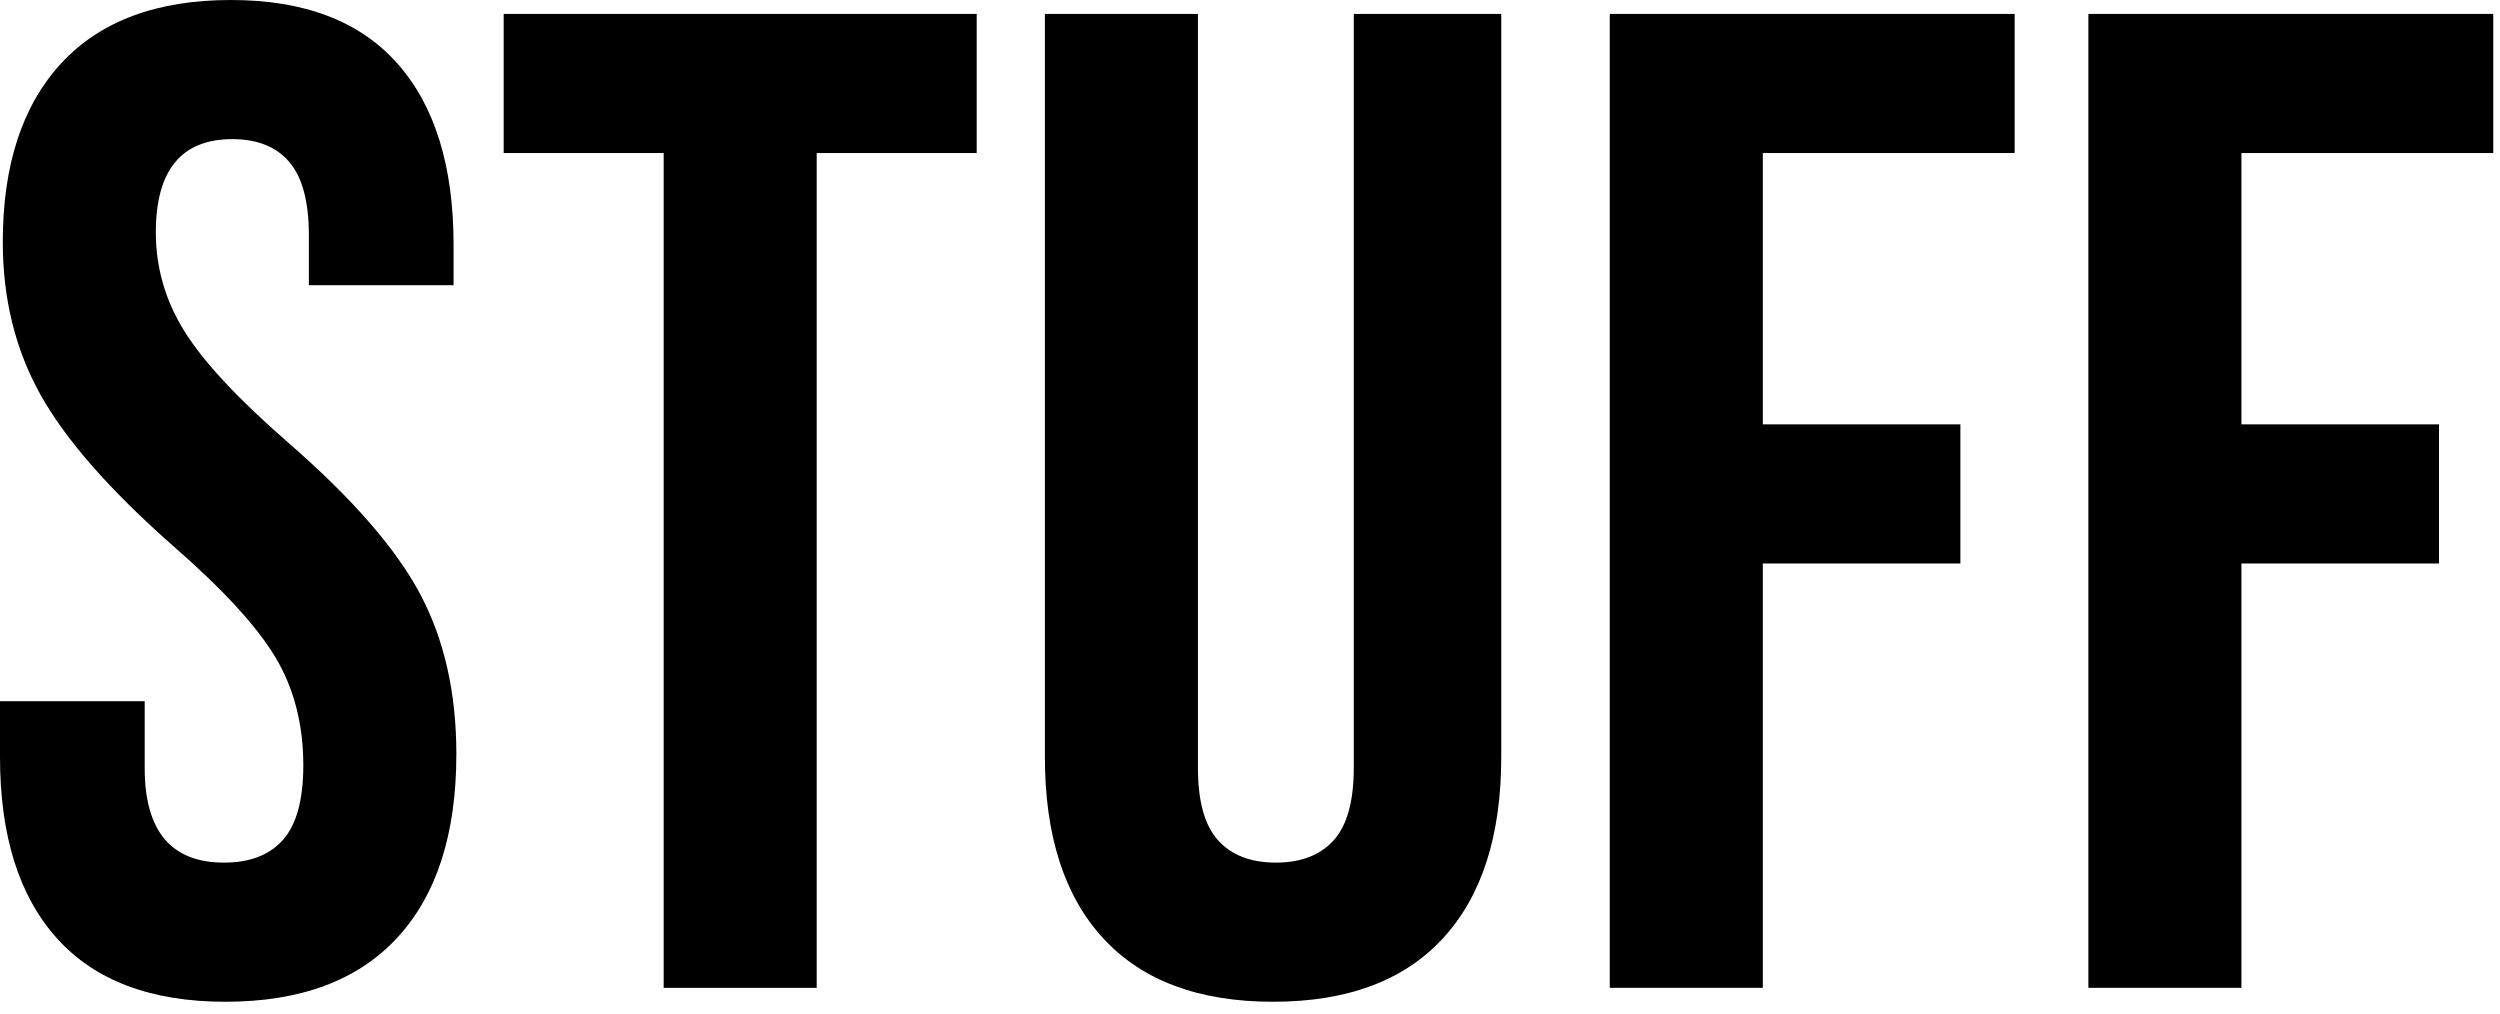 <?xml version="1.0" encoding="UTF-8" standalone="no"?>
<!DOCTYPE svg PUBLIC "-//W3C//DTD SVG 1.1//EN" "http://www.w3.org/Graphics/SVG/1.1/DTD/svg11.dtd">
<svg width="100%" height="100%" viewBox="0 0 148 60" version="1.1" xmlns="http://www.w3.org/2000/svg" xmlns:xlink="http://www.w3.org/1999/xlink" xml:space="preserve" xmlns:serif="http://www.serif.com/" style="fill-rule:evenodd;clip-rule:evenodd;stroke-linejoin:round;stroke-miterlimit:2;">
    <g>
        <path d="M13.343,59.304c-4.392,0 -7.715,-1.249 -9.966,-3.748c-2.251,-2.498 -3.377,-6.081 -3.377,-10.748l-0,-3.295l8.566,-0l0,3.953c0,3.734 1.565,5.601 4.695,5.601c1.538,0 2.704,-0.453 3.501,-1.359c0.796,-0.906 1.194,-2.375 1.194,-4.406c-0,-2.416 -0.549,-4.544 -1.647,-6.384c-1.099,-1.839 -3.13,-4.049 -6.096,-6.63c-3.733,-3.295 -6.342,-6.274 -7.824,-8.937c-1.483,-2.663 -2.224,-5.67 -2.224,-9.019c-0,-4.558 1.153,-8.086 3.459,-10.584c2.306,-2.499 5.656,-3.748 10.049,-3.748c4.338,-0 7.619,1.249 9.843,3.748c2.224,2.498 3.336,6.081 3.336,10.749l-0,2.388l-8.567,0l0,-2.965c0,-1.977 -0.384,-3.418 -1.153,-4.324c-0.768,-0.906 -1.894,-1.359 -3.377,-1.359c-3.02,-0 -4.53,1.839 -4.53,5.518c0,2.087 0.563,4.036 1.689,5.848c1.125,1.812 3.171,4.009 6.136,6.59c3.789,3.294 6.397,6.287 7.825,8.978c1.427,2.69 2.141,5.848 2.141,9.472c0,4.722 -1.167,8.346 -3.5,10.872c-2.334,2.526 -5.725,3.789 -10.173,3.789Z" style="fill-rule:nonzero;"/>
        <path d="M39.289,9.06l-9.472,0l-0,-8.236l28.004,-0l0,8.236l-9.472,0l0,49.42l-9.06,0l-0,-49.42Z" style="fill-rule:nonzero;"/>
        <path d="M75.366,59.304c-4.393,0 -7.743,-1.249 -10.049,-3.748c-2.306,-2.498 -3.46,-6.081 -3.46,-10.748l0,-43.984l9.061,-0l-0,44.642c-0,1.977 0.398,3.405 1.194,4.284c0.796,0.878 1.936,1.317 3.418,1.317c1.483,0 2.622,-0.439 3.419,-1.317c0.796,-0.879 1.194,-2.307 1.194,-4.284l-0,-44.642l8.731,-0l-0,43.984c-0,4.667 -1.153,8.25 -3.46,10.748c-2.306,2.499 -5.656,3.748 -10.048,3.748Z" style="fill-rule:nonzero;"/>
        <path d="M95.298,0.824l23.969,-0l0,8.236l-14.908,0l-0,16.062l11.696,-0l-0,8.237l-11.696,-0l-0,25.121l-9.061,0l0,-57.656Z" style="fill-rule:nonzero;"/>
        <path d="M123.632,0.824l23.969,-0l0,8.236l-14.908,0l-0,16.062l11.696,-0l-0,8.237l-11.696,-0l-0,25.121l-9.061,0l0,-57.656Z" style="fill-rule:nonzero;"/>
    </g>
</svg>
